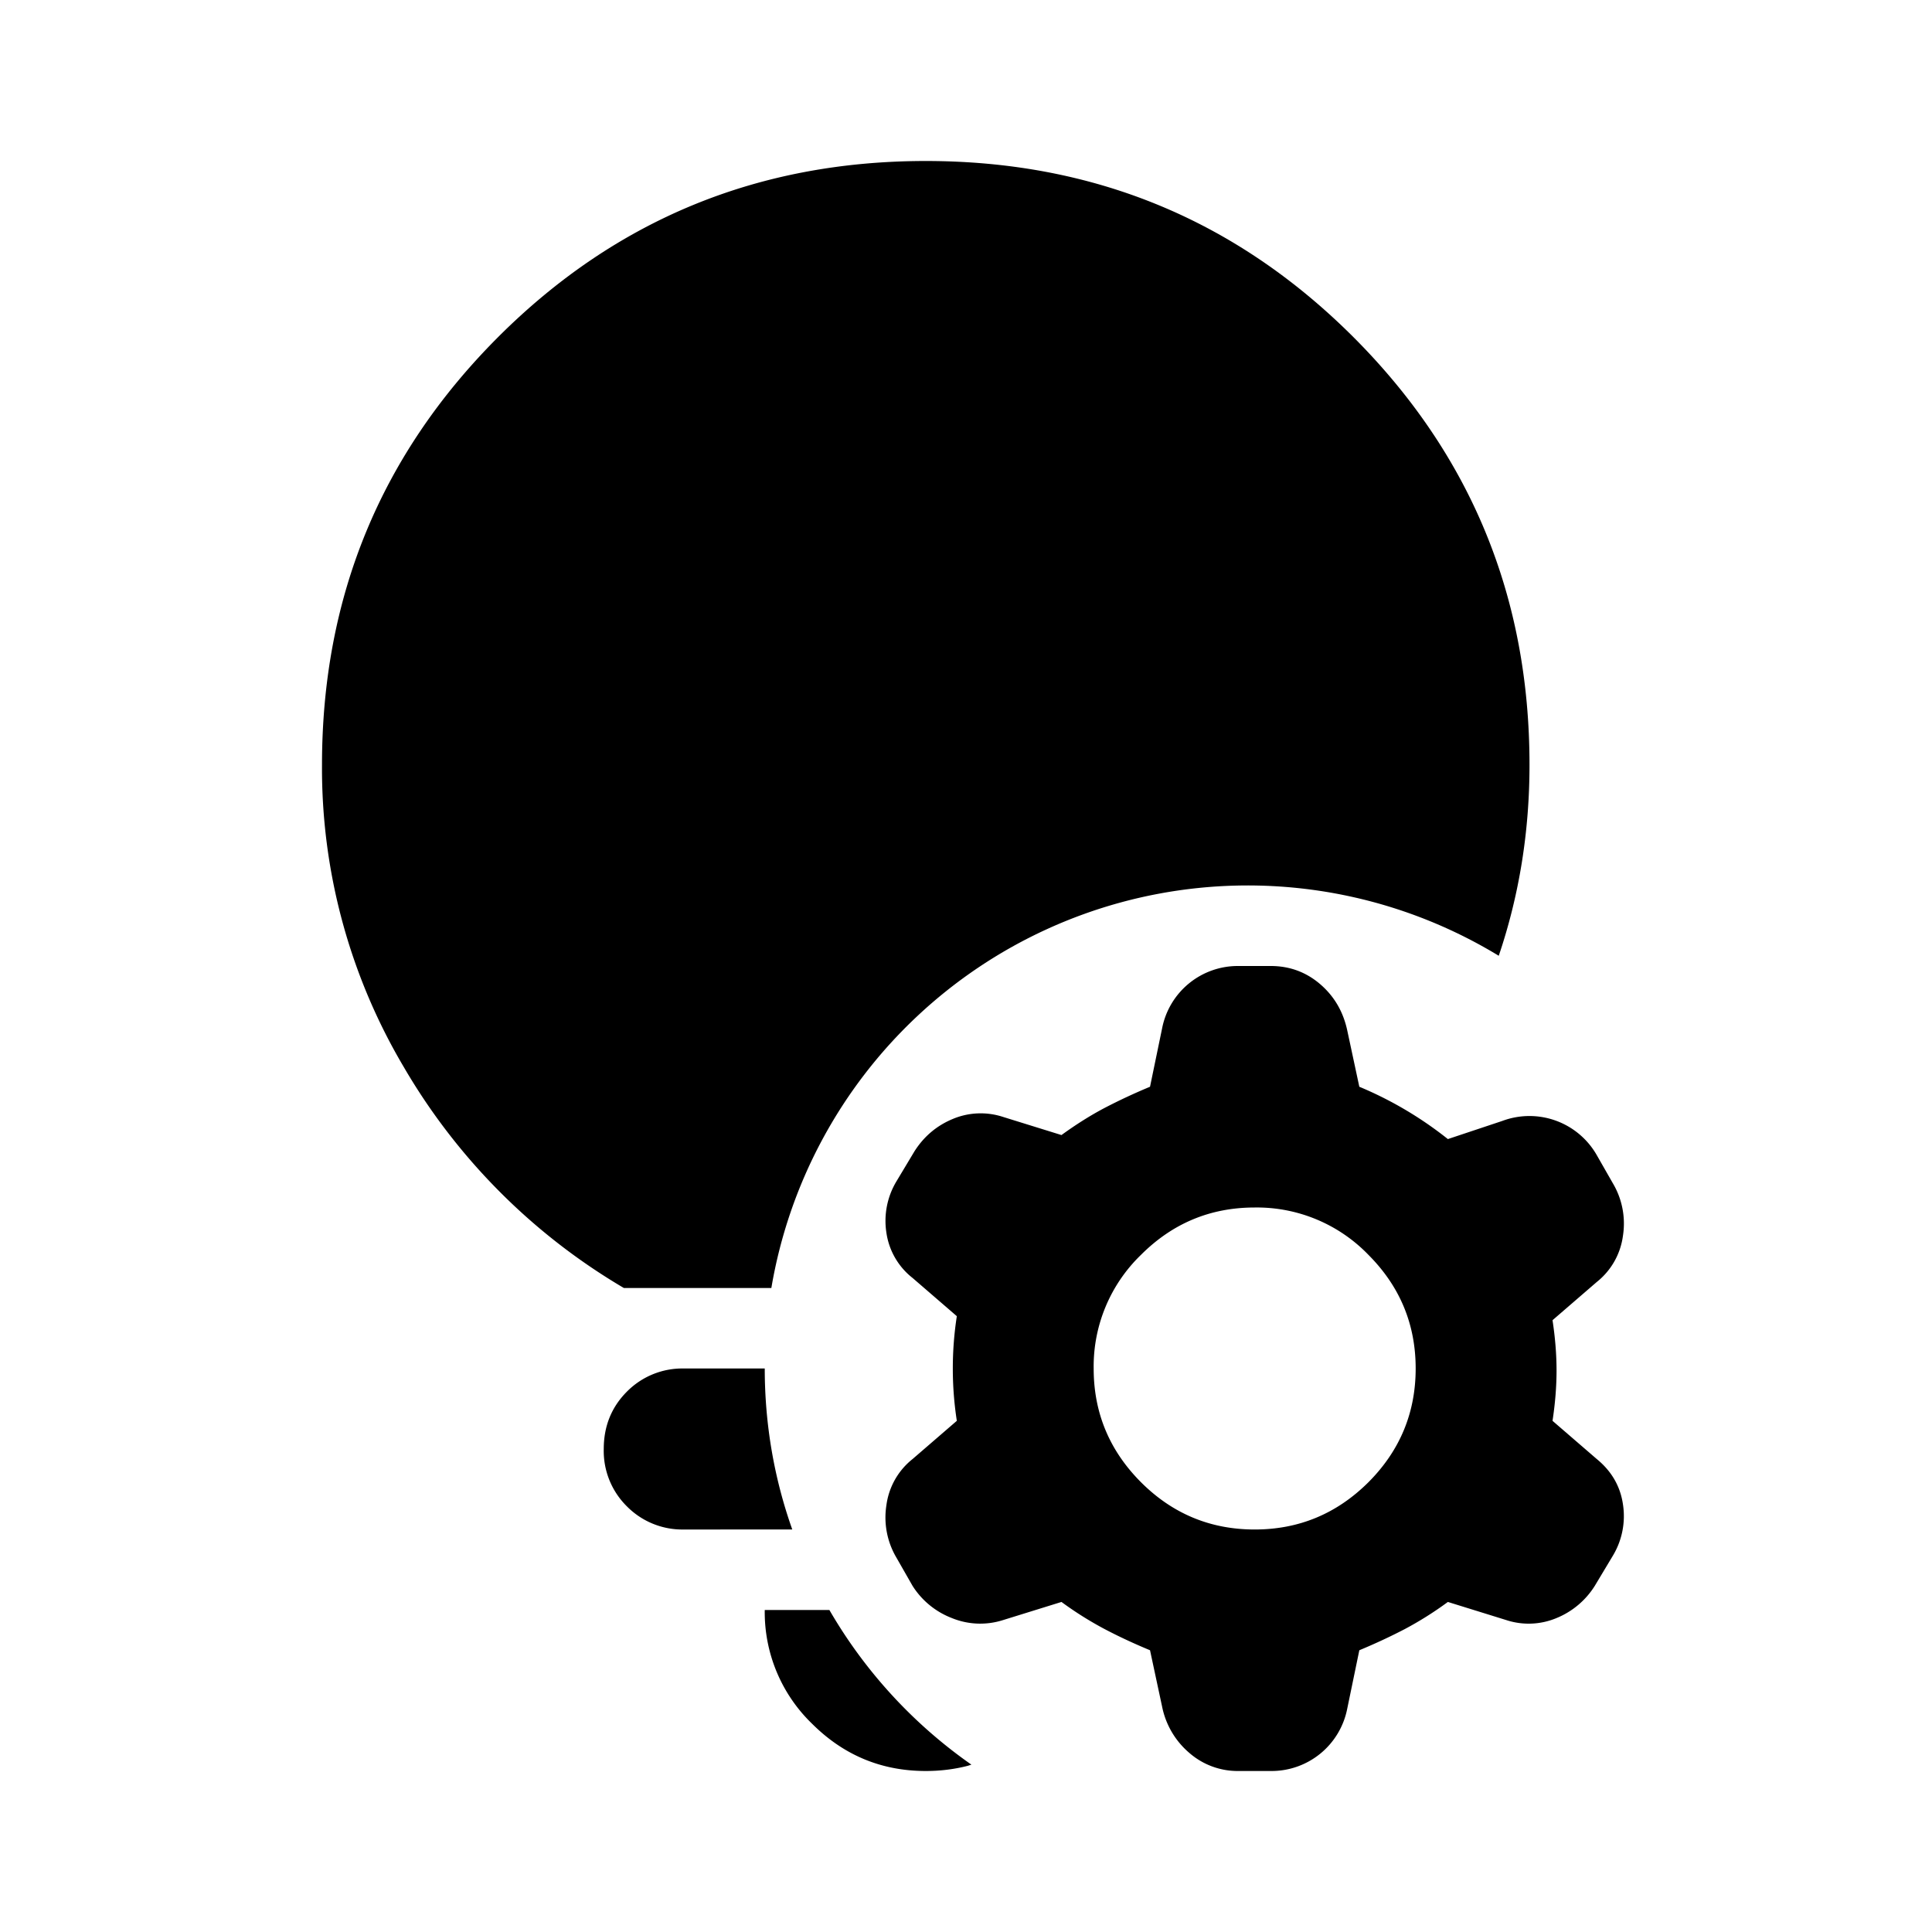 <svg xmlns="http://www.w3.org/2000/svg" width="24" height="24"><path fill="#000" fill-rule="nonzero" d="m12.067 21.921-.043.014c-.166.043-.34.065-.524.065-.55 0-1.02-.196-1.412-.587A1.926 1.926 0 0 1 9.5 20h.803a6.03 6.03 0 0 0 1.764 1.921ZM9.5 17c0 .702.12 1.375.342 2H8.5a.968.968 0 0 1-.713-.288A.968.968 0 0 1 7.5 18c0-.283.096-.52.287-.712A.968.968 0 0 1 8.5 17h1Zm2-15c2.083 0 3.854.73 5.313 2.188C18.27 5.646 19 7.417 19 9.5c0 .829-.127 1.62-.382 2.373A6.002 6.002 0 0 0 9.582 16H7.75a7.662 7.662 0 0 1-2.737-2.75A7.278 7.278 0 0 1 4 9.5c0-2.083.73-3.854 2.188-5.313C7.646 2.73 9.416 2 11.5 2Zm4.286 10c.233 0 .438.075.613.225.175.15.287.342.337.575l.15.7a4.626 4.626 0 0 1 1.1.65l.675-.225a.963.963 0 0 1 1.175.425l.2.35a.98.98 0 0 1 .125.65.88.88 0 0 1-.325.575l-.55.475c.033.217.05.425.05.625s-.017.408-.05.625l.55.475c.183.15.292.337.325.563a.954.954 0 0 1-.125.637l-.225.375a1.012 1.012 0 0 1-.475.4.894.894 0 0 1-.625.025l-.725-.225a4.352 4.352 0 0 1-.537.338c-.175.091-.363.179-.563.262l-.15.725a.958.958 0 0 1-.95.775h-.4a.912.912 0 0 1-.612-.225 1.016 1.016 0 0 1-.338-.575l-.15-.7c-.2-.083-.387-.17-.562-.262a4.352 4.352 0 0 1-.538-.338l-.725.225a.931.931 0 0 1-.637-.025 1.004 1.004 0 0 1-.488-.4l-.2-.35a.98.98 0 0 1-.125-.65.88.88 0 0 1 .325-.575l.55-.475a4.269 4.269 0 0 1 0-1.3l-.55-.475a.872.872 0 0 1-.325-.563.954.954 0 0 1 .125-.637l.225-.375c.117-.183.275-.317.475-.4a.894.894 0 0 1 .625-.025l.725.225c.183-.133.363-.246.538-.338.175-.091.362-.179.562-.262l.15-.725a.958.958 0 0 1 .95-.775h.4Zm-.2 3c-.55 0-1.02.196-1.412.588A1.926 1.926 0 0 0 13.586 17c0 .55.196 1.02.588 1.413.391.391.862.587 1.412.587.55 0 1.02-.196 1.413-.587.391-.392.587-.863.587-1.413s-.196-1.02-.587-1.412A1.926 1.926 0 0 0 15.586 15Z"/></svg>